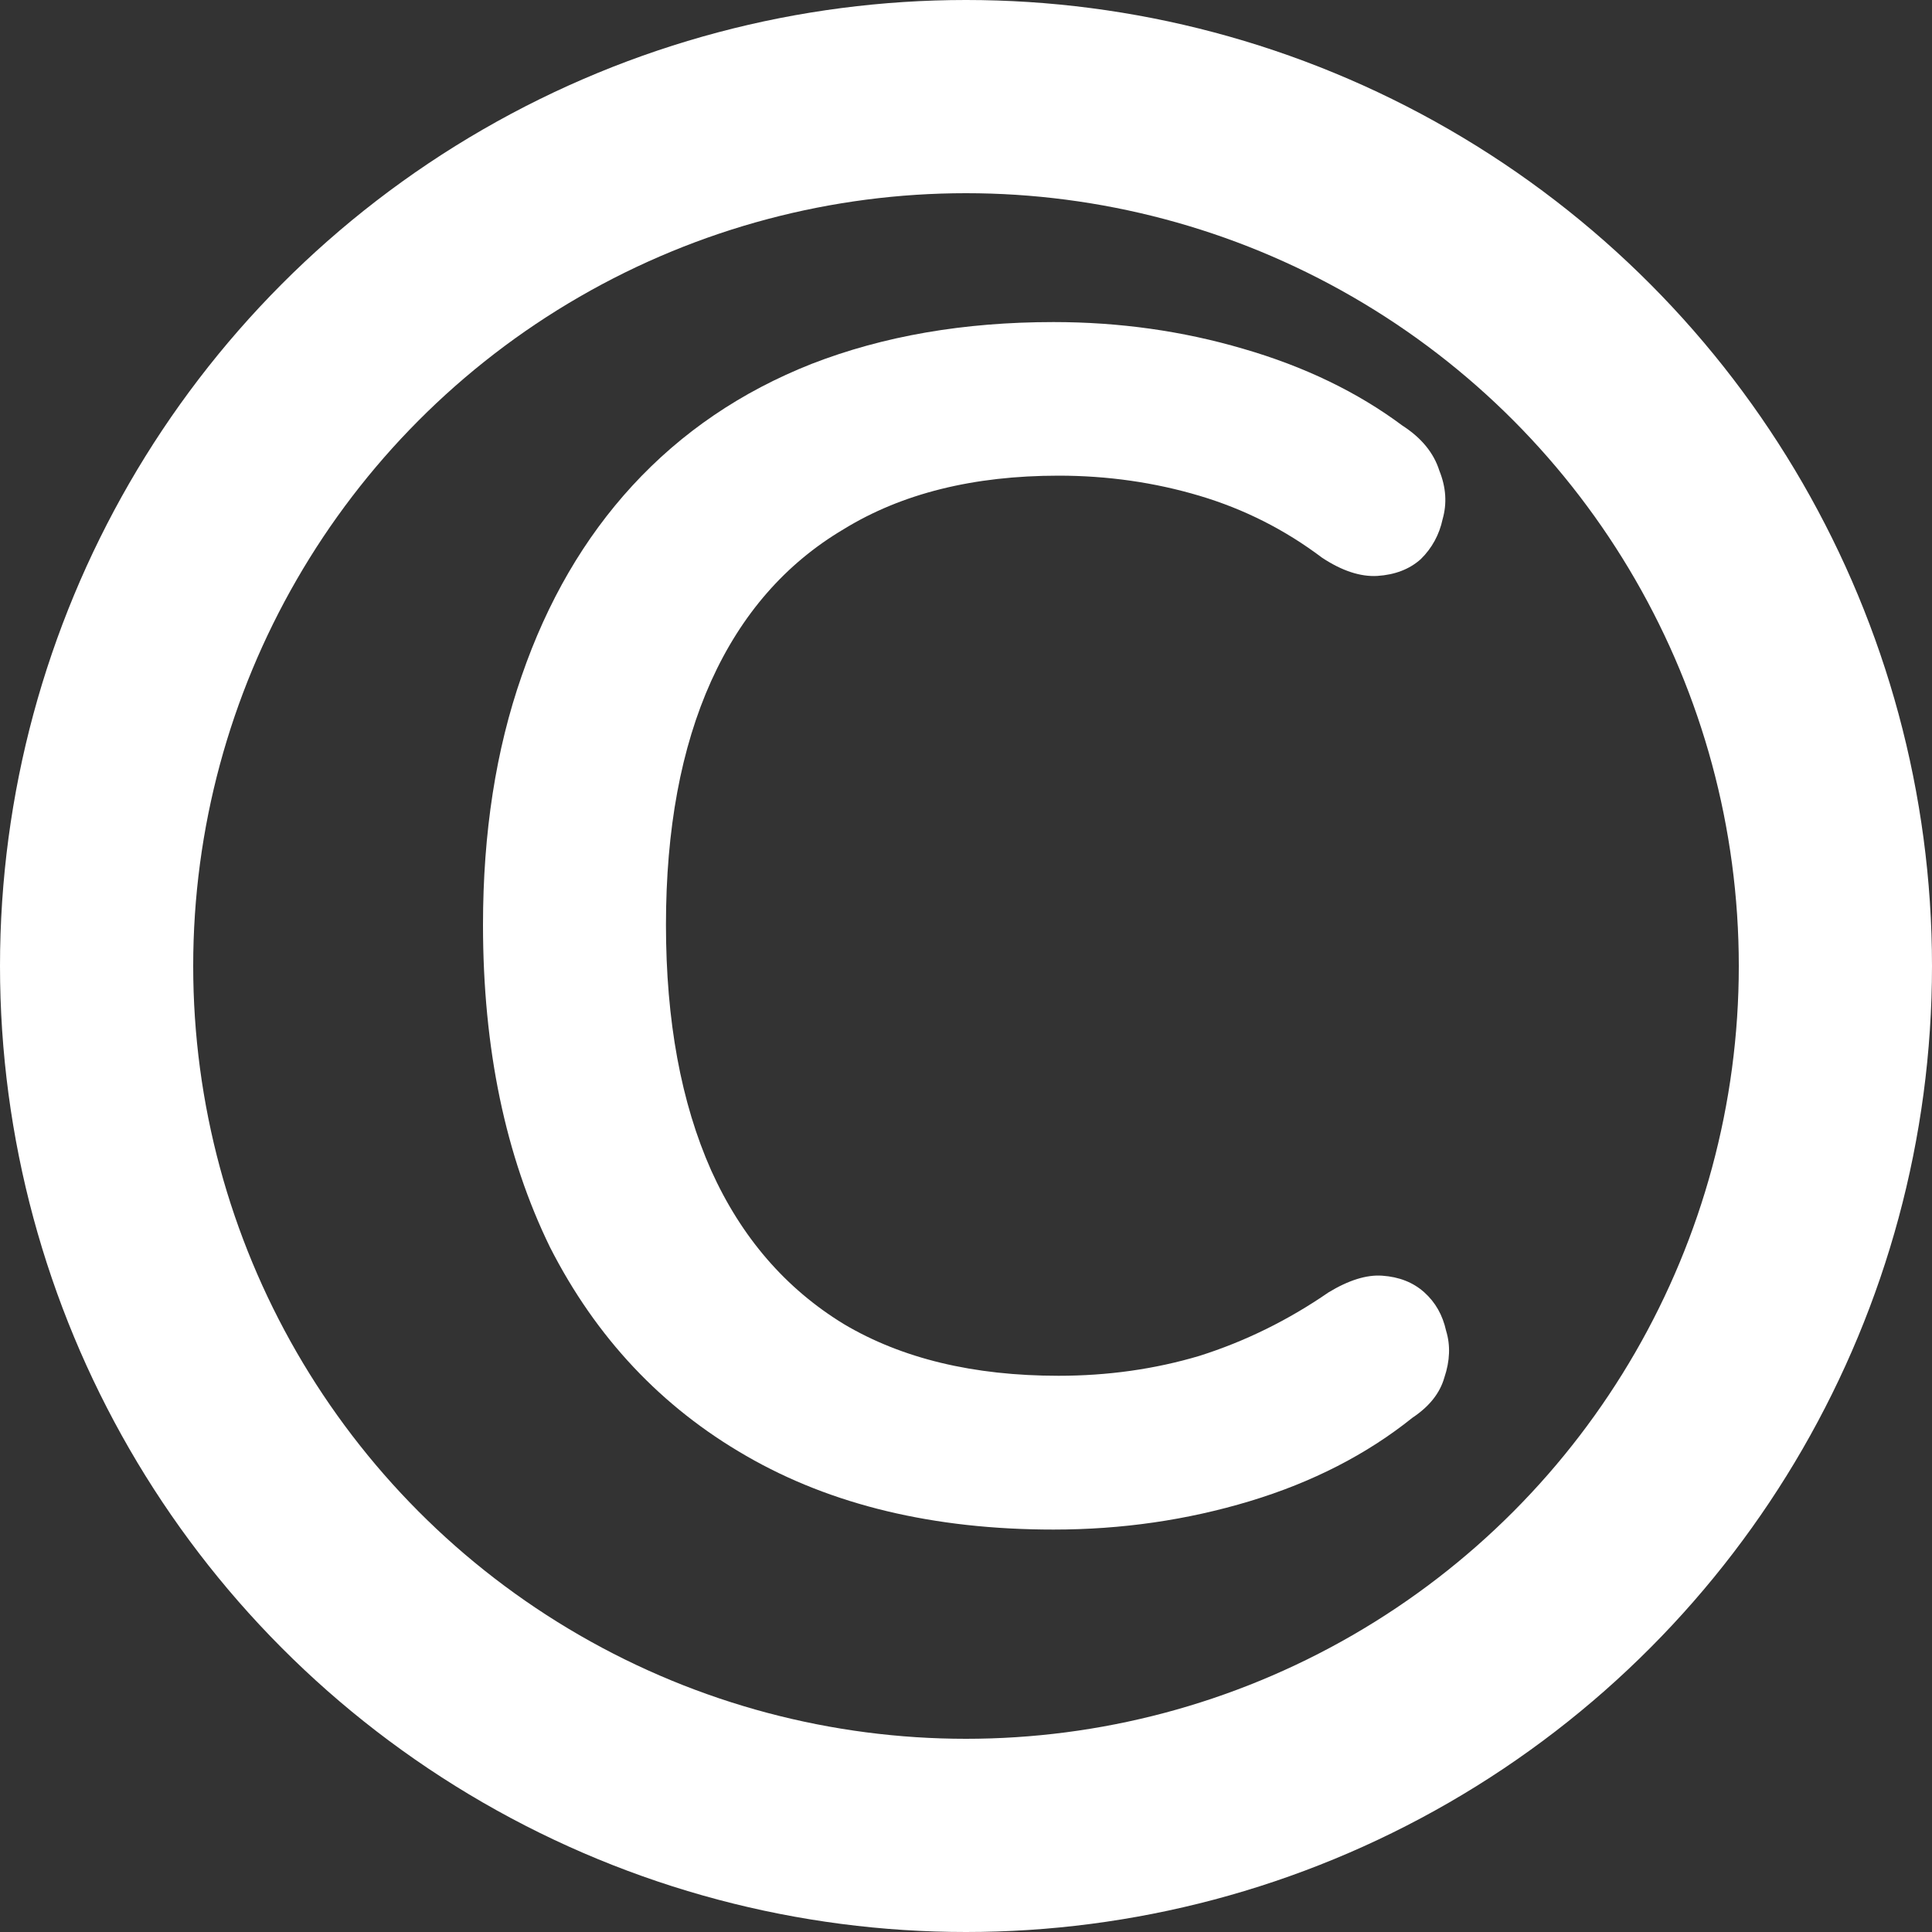 <svg width="10" height="10" viewBox="0 0 10 10" fill="none" xmlns="http://www.w3.org/2000/svg">
<rect x="0" y="0" width="10" height="10" fill="#333333" stroke="none"/>
<circle cx="5" cy="5" r="4.5" stroke="white"/>
<path d="M5.453 7.917C4.833 7.917 4.303 7.79 3.863 7.536C3.423 7.283 3.085 6.923 2.847 6.456C2.616 5.983 2.5 5.427 2.5 4.787C2.5 4.309 2.567 3.88 2.7 3.499C2.833 3.113 3.024 2.785 3.273 2.514C3.528 2.237 3.837 2.027 4.202 1.883C4.573 1.739 4.989 1.667 5.453 1.667C5.794 1.667 6.121 1.713 6.434 1.805C6.752 1.897 7.027 2.03 7.259 2.203C7.357 2.266 7.421 2.344 7.45 2.436C7.485 2.523 7.49 2.606 7.467 2.687C7.45 2.767 7.412 2.837 7.354 2.894C7.296 2.946 7.221 2.975 7.129 2.981C7.042 2.986 6.946 2.955 6.842 2.886C6.651 2.742 6.44 2.635 6.208 2.566C5.976 2.497 5.733 2.462 5.479 2.462C5.039 2.462 4.668 2.554 4.367 2.739C4.066 2.917 3.837 3.18 3.681 3.525C3.525 3.871 3.447 4.292 3.447 4.787C3.447 5.283 3.525 5.707 3.681 6.058C3.837 6.404 4.066 6.669 4.367 6.853C4.668 7.032 5.039 7.121 5.479 7.121C5.733 7.121 5.976 7.087 6.208 7.018C6.445 6.943 6.668 6.833 6.877 6.689C6.981 6.626 7.074 6.597 7.155 6.603C7.241 6.609 7.314 6.637 7.372 6.689C7.43 6.741 7.467 6.807 7.485 6.888C7.508 6.963 7.505 7.044 7.476 7.13C7.453 7.211 7.398 7.28 7.311 7.338C7.074 7.528 6.793 7.672 6.469 7.77C6.144 7.868 5.806 7.917 5.453 7.917Z" fill="white"/>
</svg>
